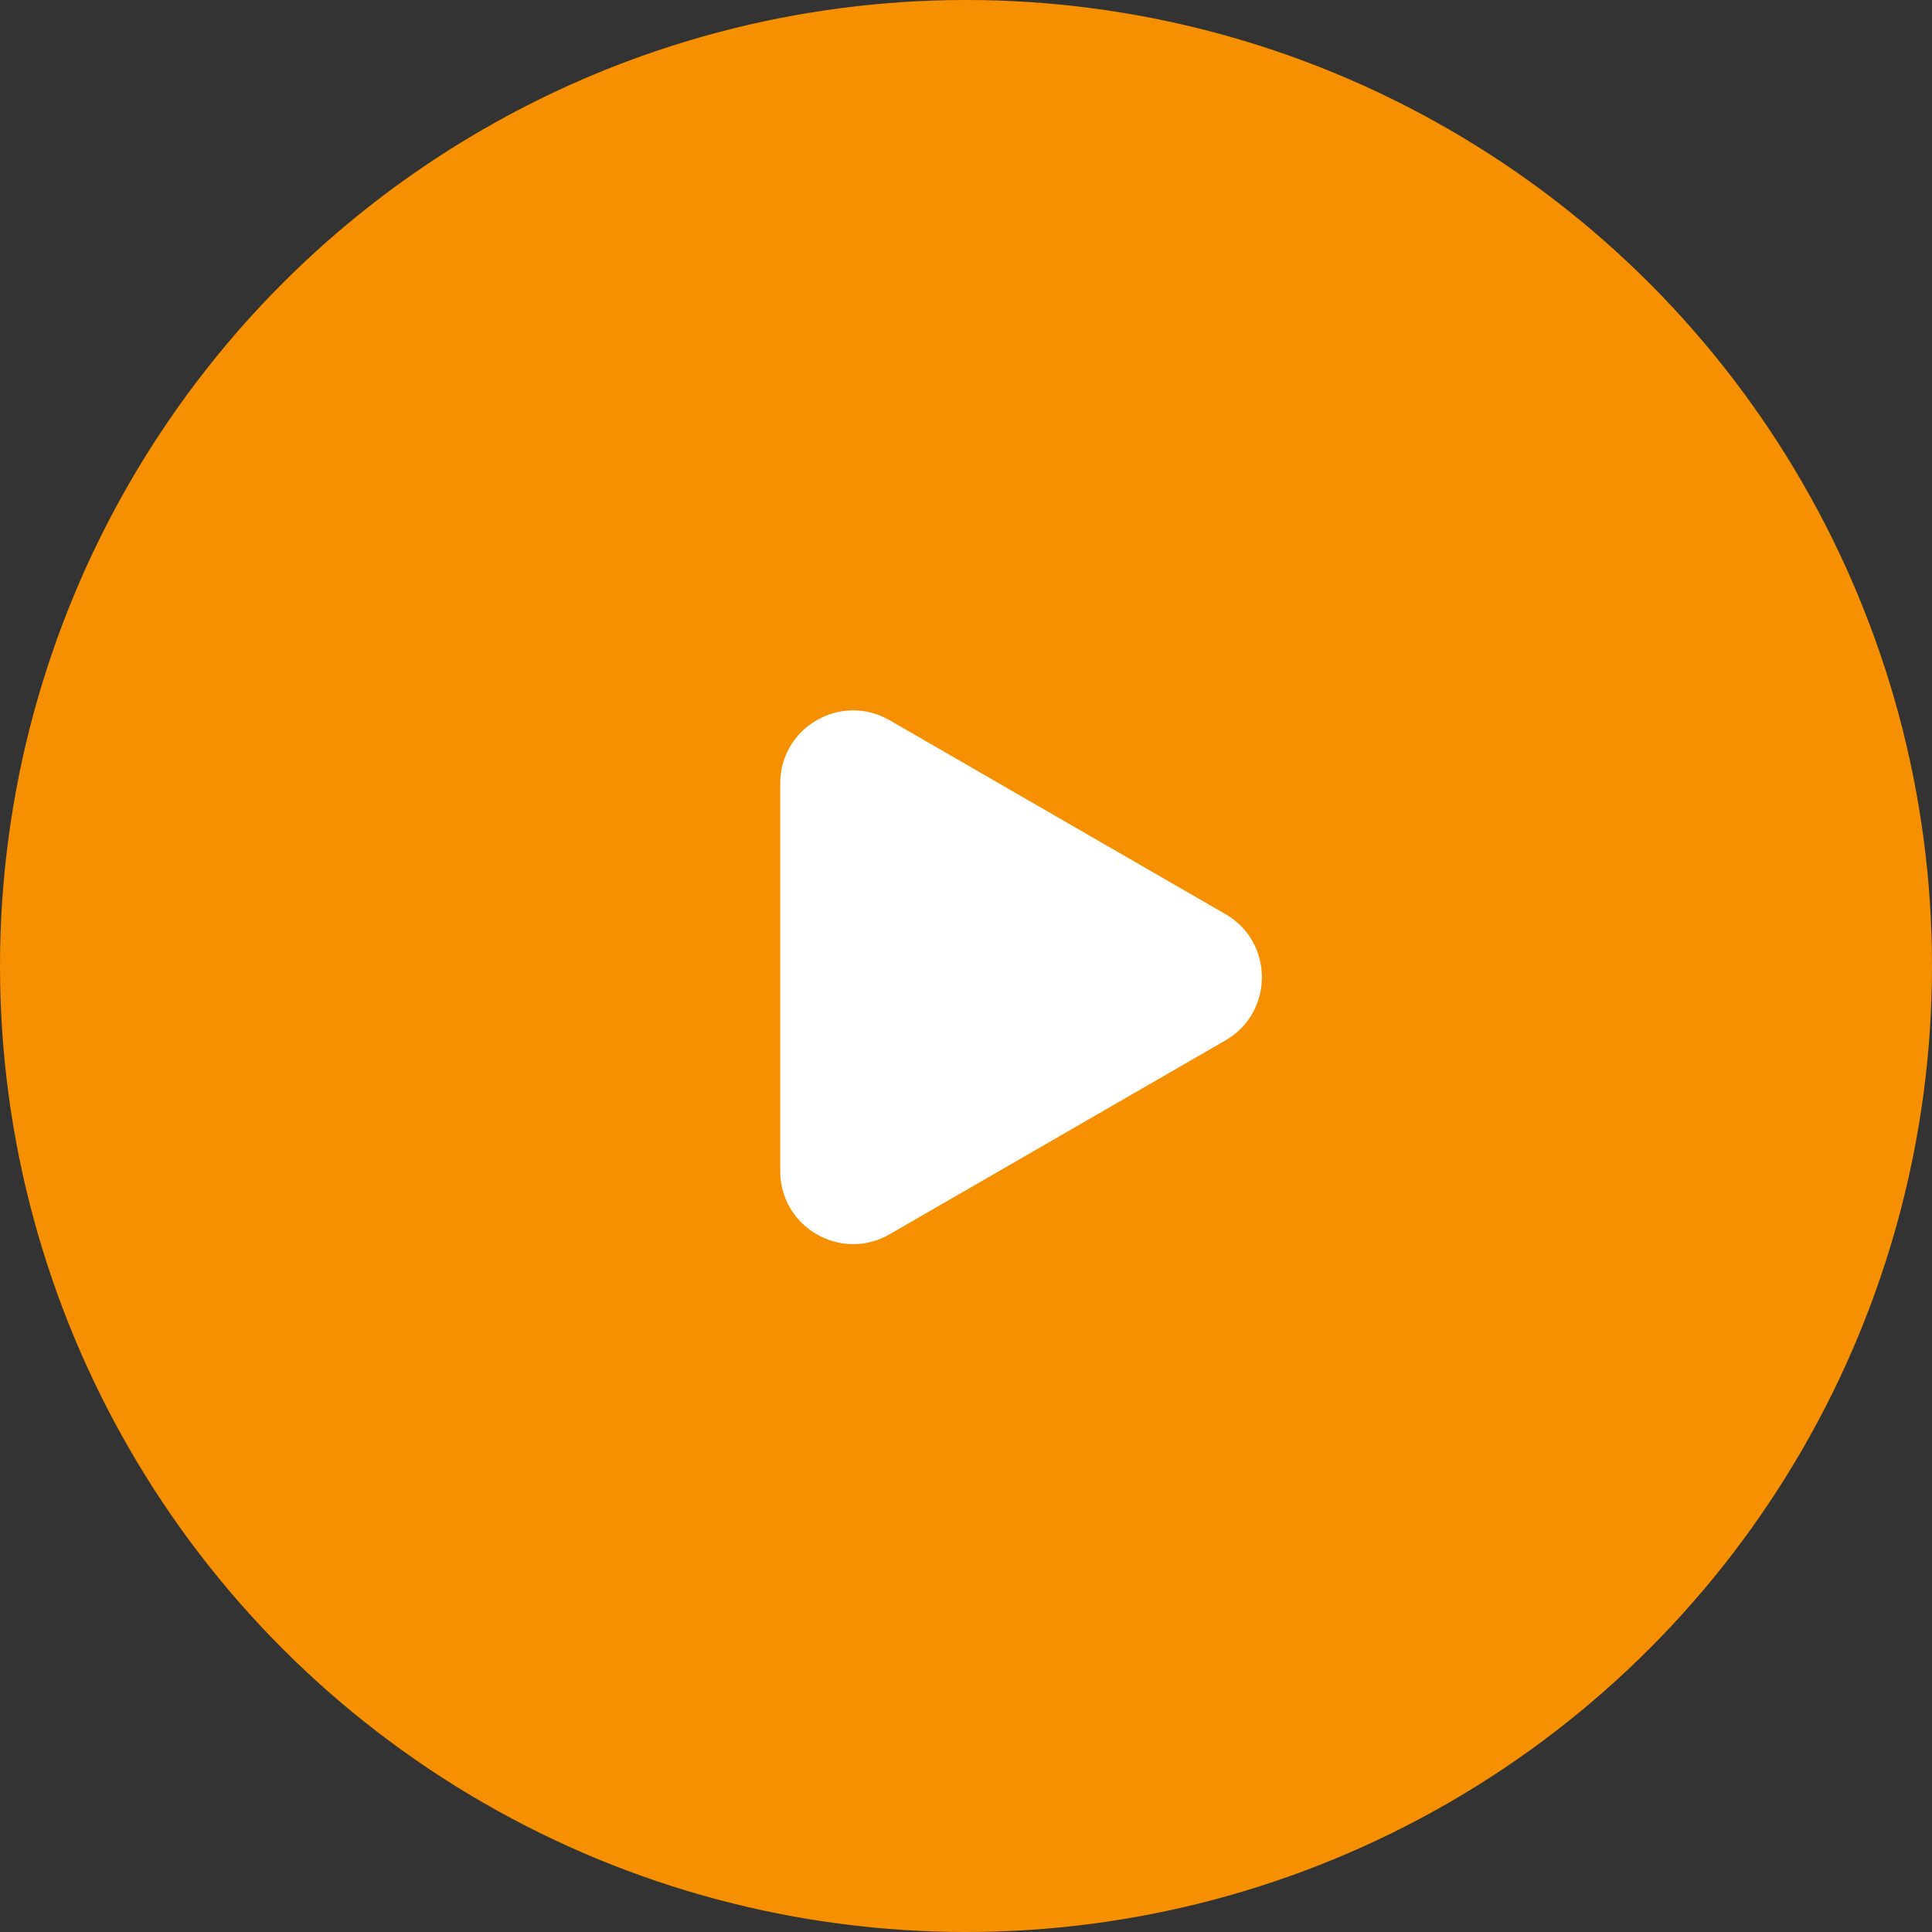 <svg width="159" height="159" viewBox="0 0 159 159" fill="none" xmlns="http://www.w3.org/2000/svg">
<rect x="0" y="0" width="159" height="159" fill="#333333" stroke="none"/>
<circle cx="79.5" cy="79.5" r="79.5" fill="#F69000"/>
<path d="M100.852 75.23C104.852 77.539 104.852 83.313 100.852 85.622L73.213 101.579C69.213 103.889 64.213 101.002 64.213 96.383L64.213 64.469C64.213 59.85 69.213 56.963 73.213 59.273L100.852 75.23Z" fill="white"/>
</svg>
